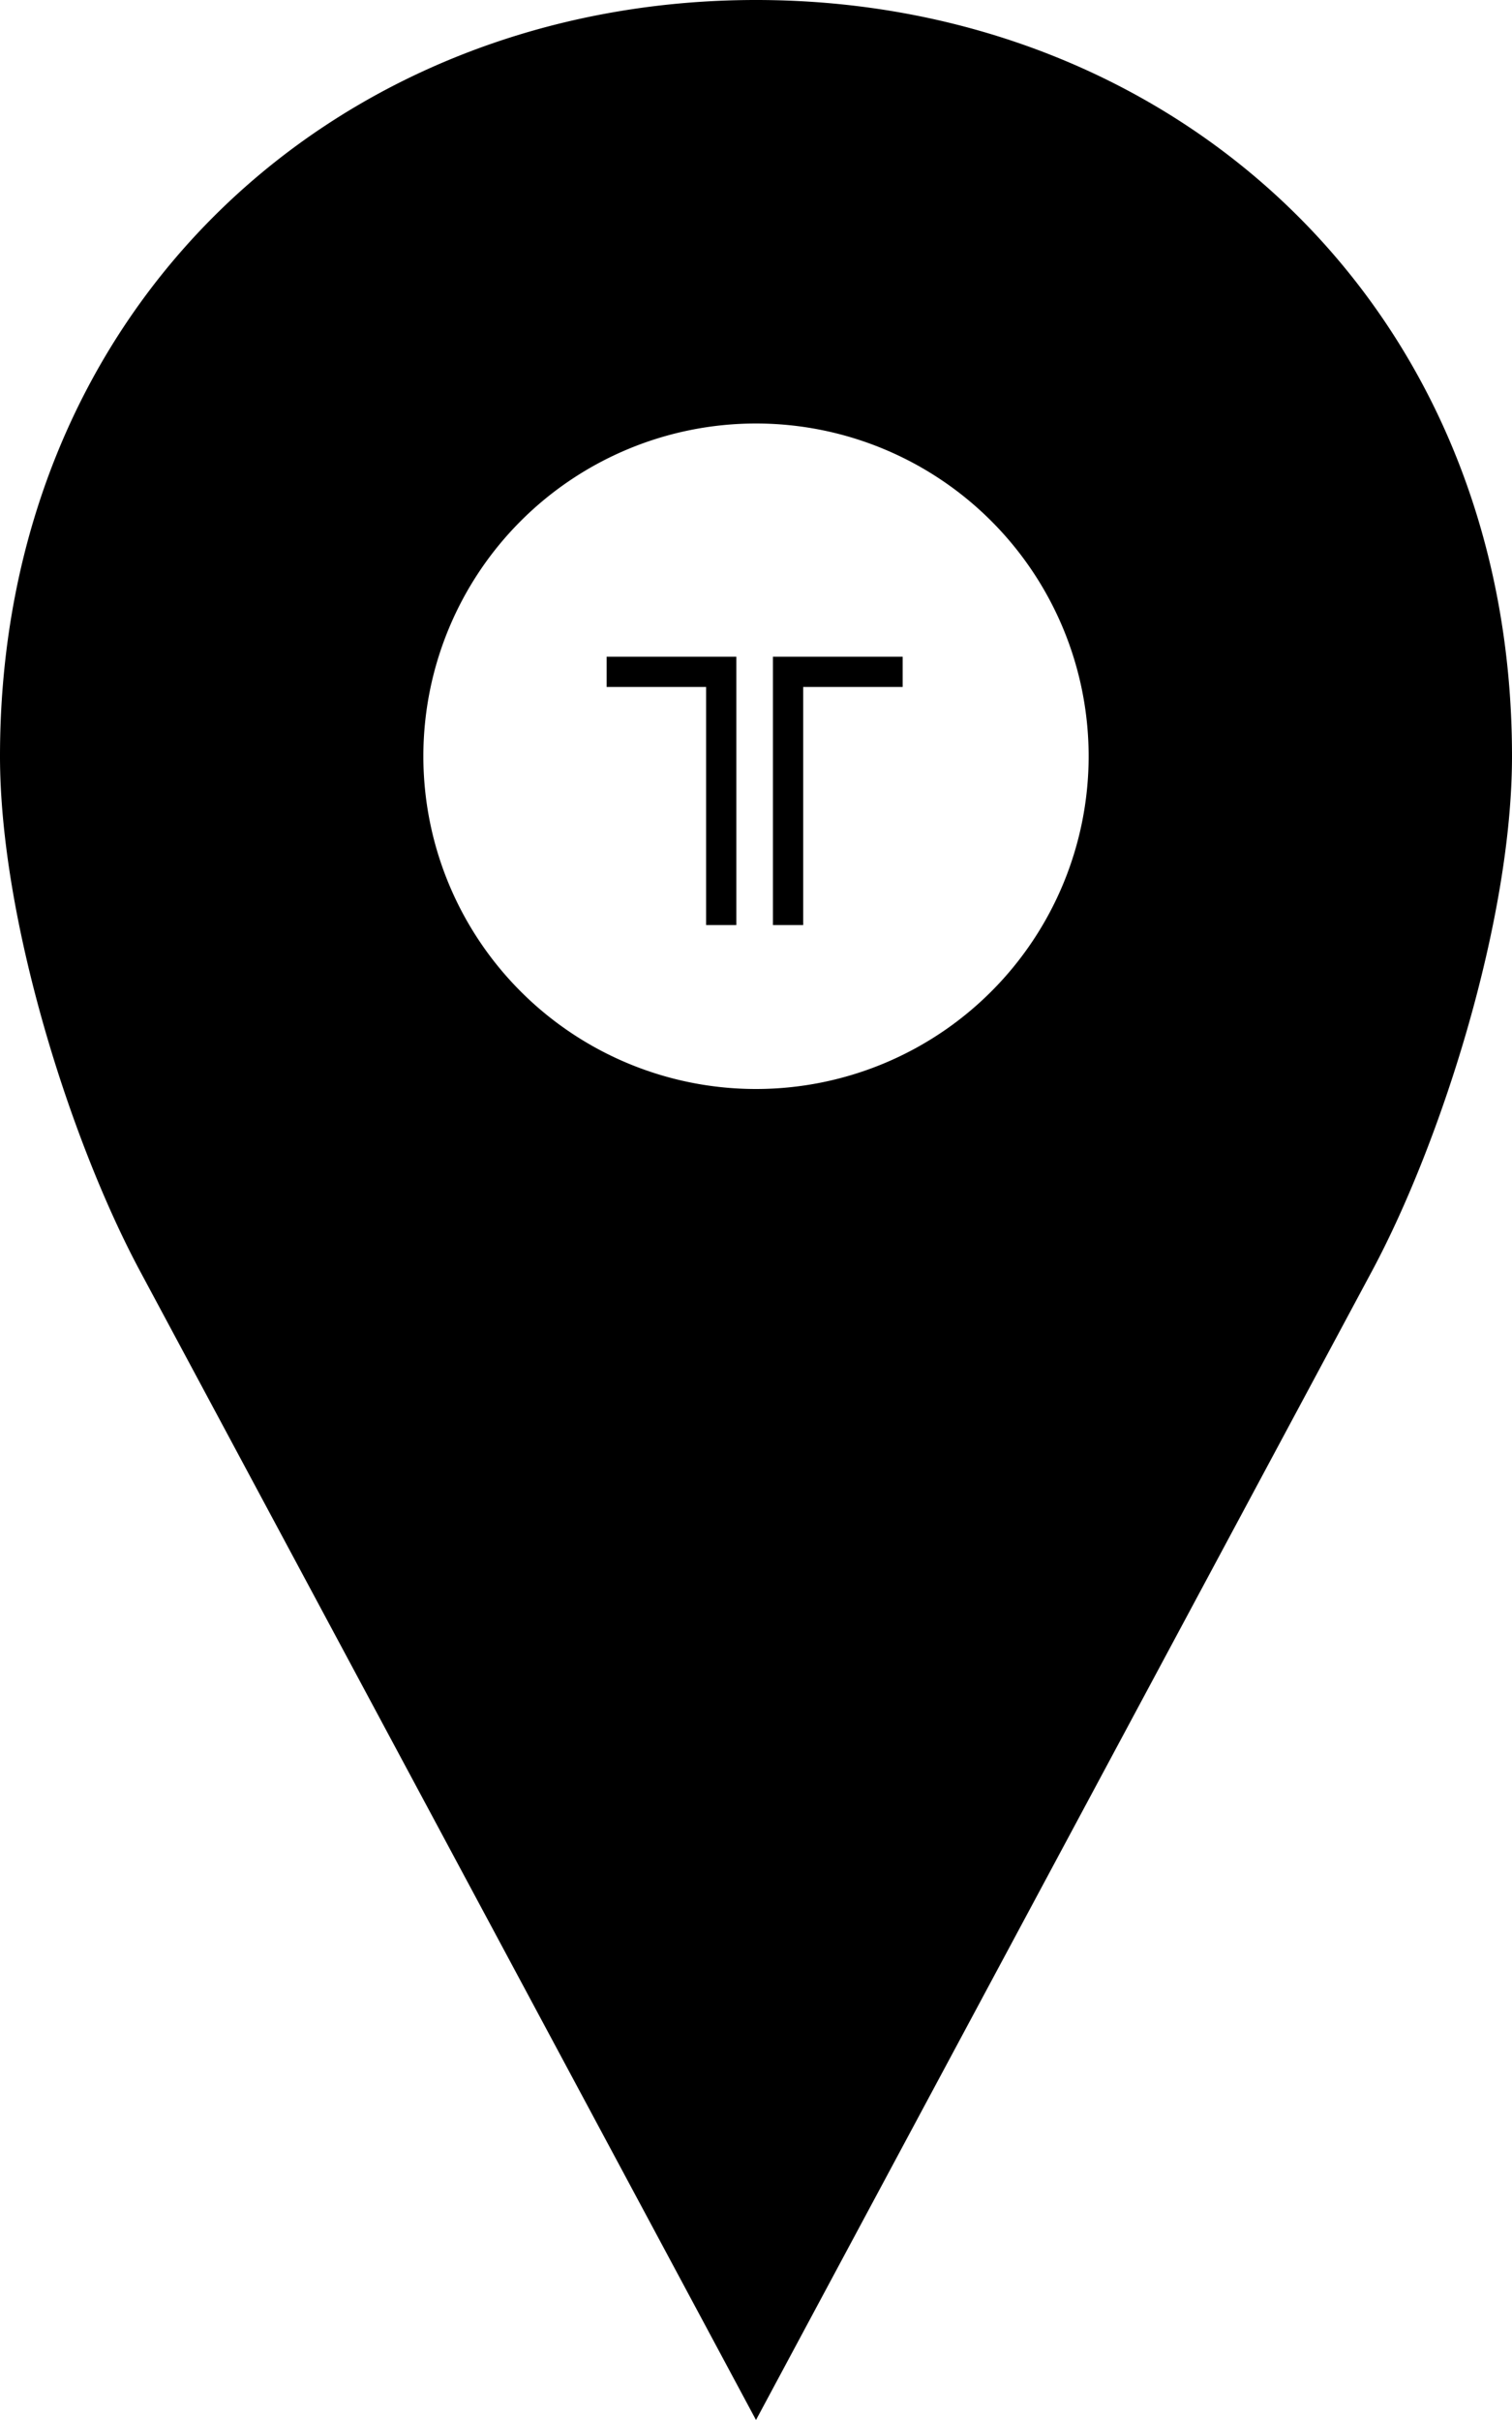 <svg id="Capa_1" data-name="Capa 1" xmlns="http://www.w3.org/2000/svg" viewBox="0 0 50 80"><defs><style>.cls-1{fill:none;stroke:#000;stroke-miterlimit:10;}</style></defs><title>pin</title><path d="M50,10C36.19,10,25,20.09,25,35c0,5.37,2.31,12.68,4.62,17L50,90,70.38,52C72.69,47.68,75,40.37,75,35,75,20.09,63.81,10,50,10Zm0,14A11,11,0,1,1,39,35,11,11,0,0,1,50,24Z" transform="translate(-25 -10)"/><polyline class="cls-1" points="20.06 22.21 23.85 22.21 23.85 30.58"/><polyline class="cls-1" points="29.85 22.21 26.06 22.21 26.06 30.58"/></svg>